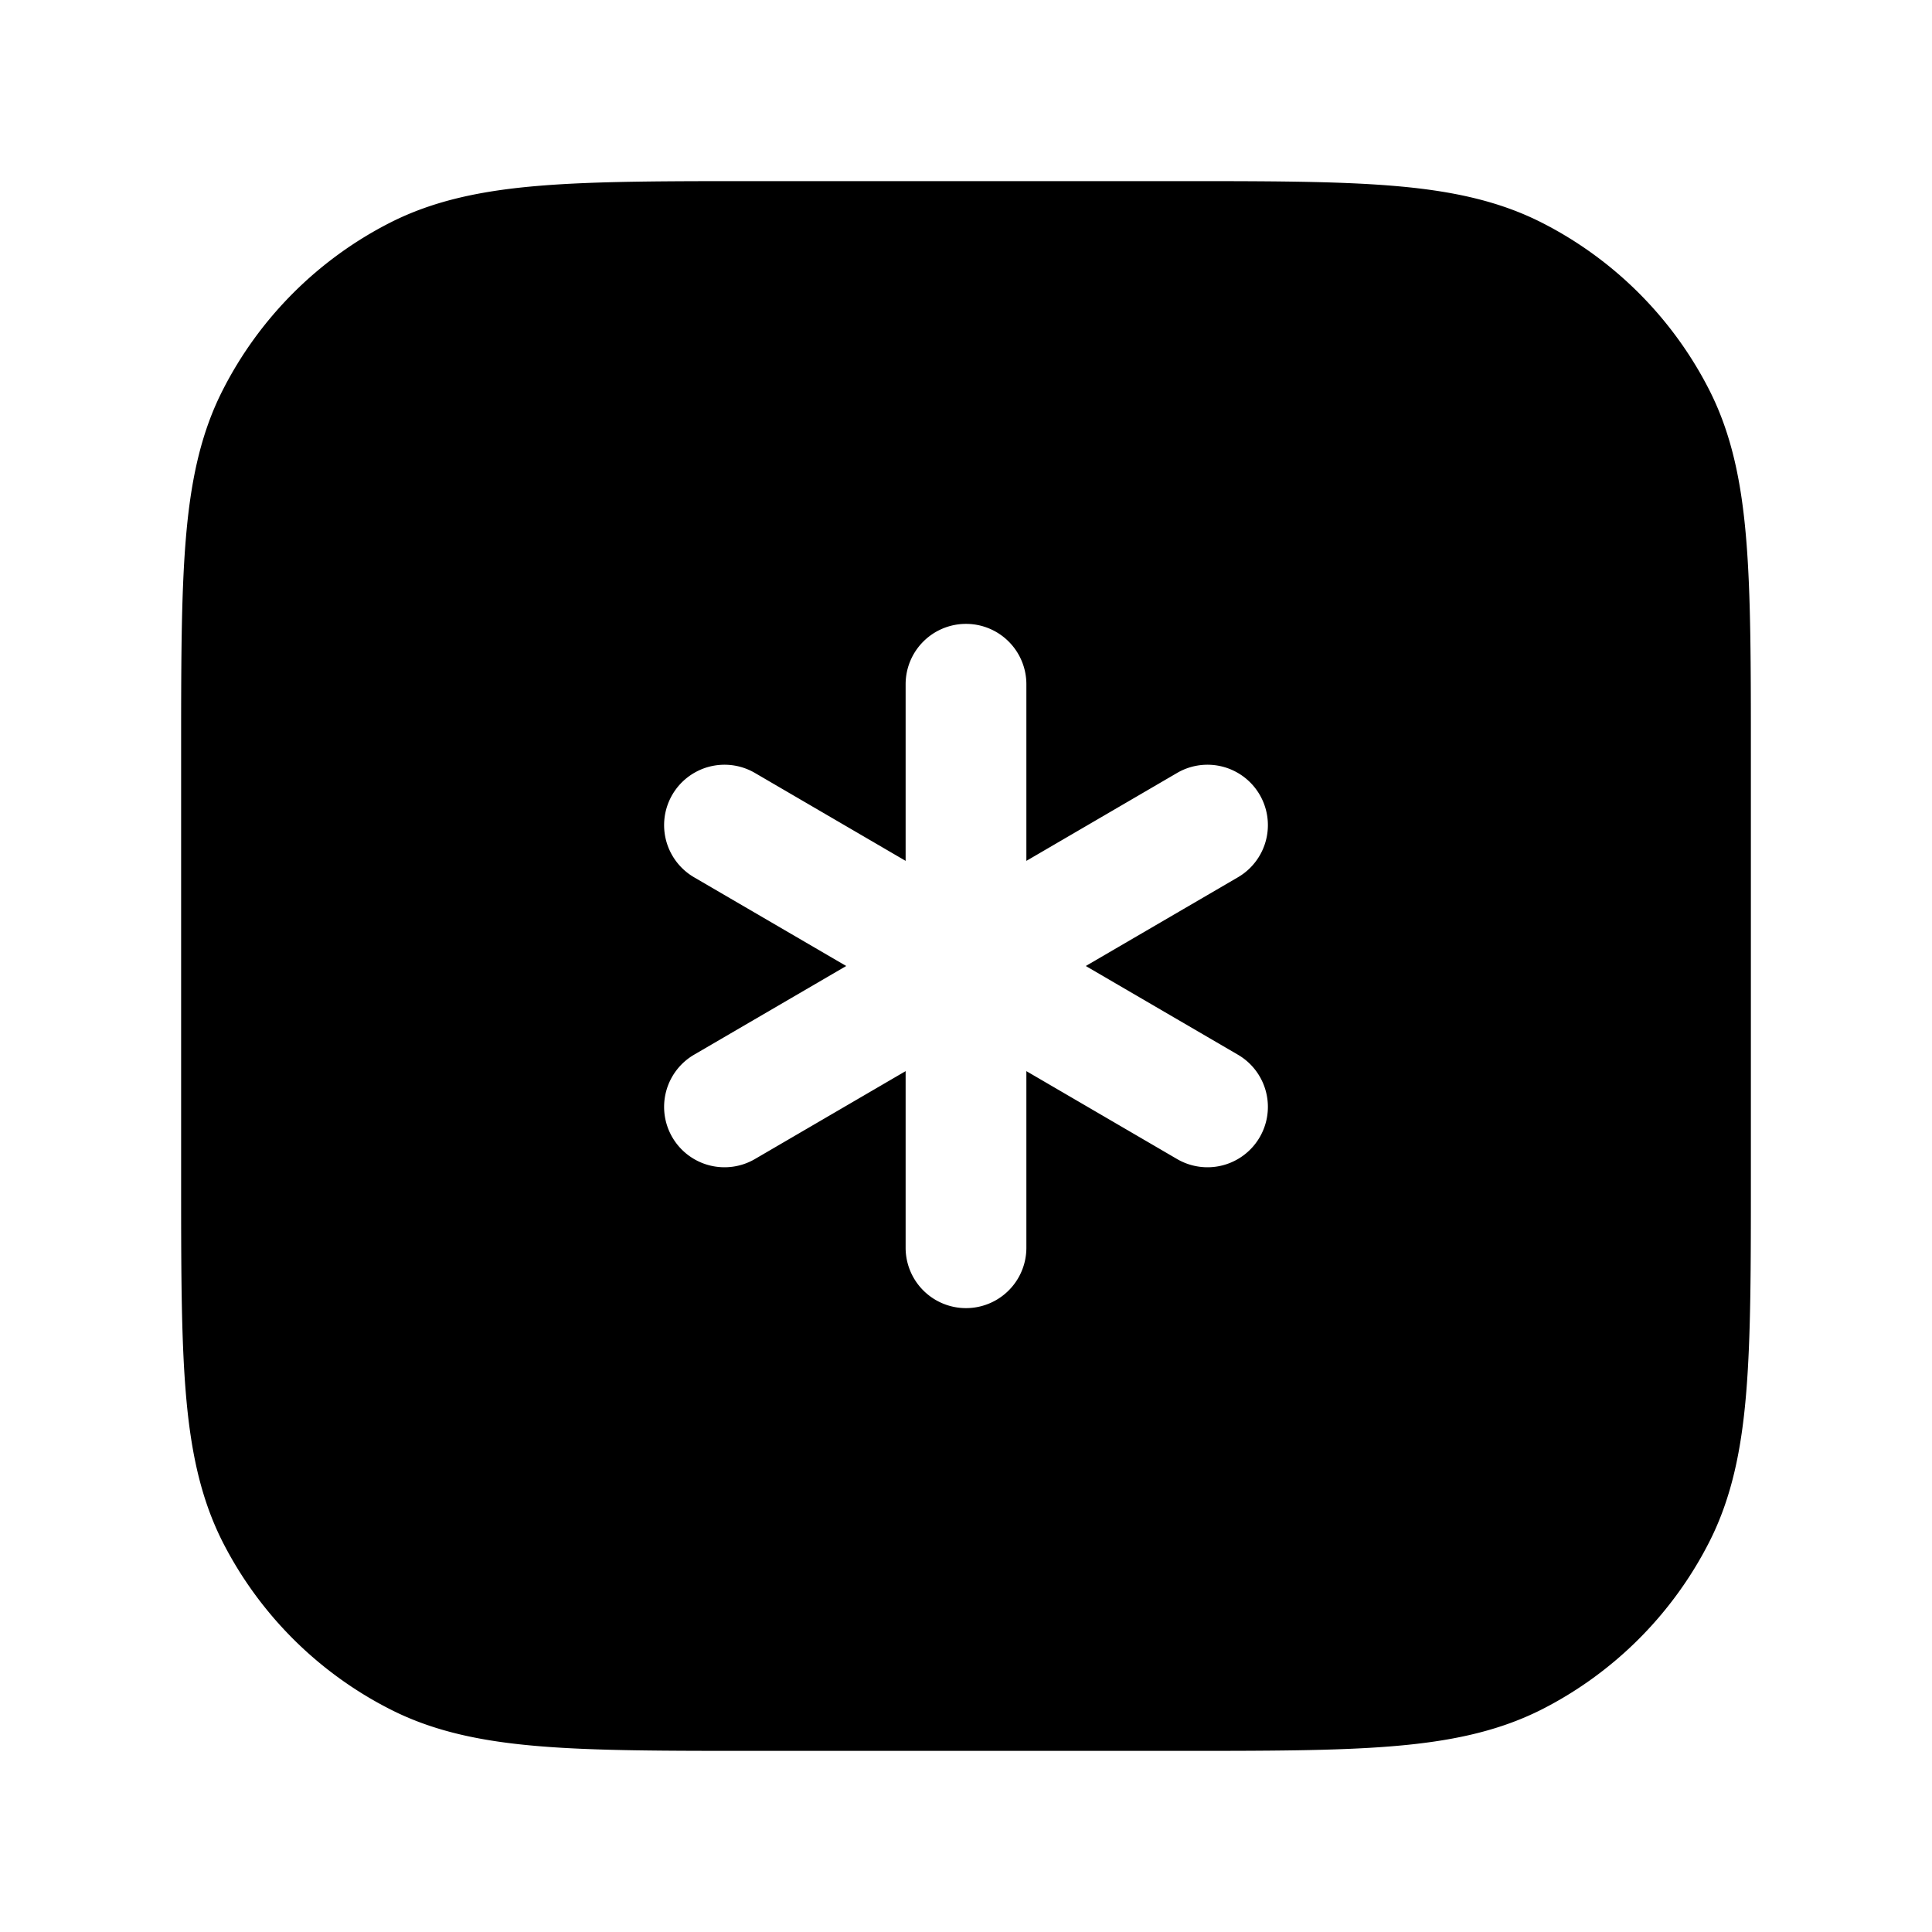 <svg xmlns="http://www.w3.org/2000/svg" width="3em" height="3em" viewBox="0 0 24 24"><path fill="currentColor" d="M9.367 2.25c-1.092 0-1.958 0-2.655.057c-.714.058-1.317.18-1.868.46a4.75 4.75 0 0 0-2.076 2.077c-.281.55-.403 1.154-.461 1.868c-.057.697-.057 1.563-.057 2.655v5.266c0 1.092 0 1.958.057 2.655c.058.714.18 1.317.46 1.869a4.75 4.75 0 0 0 2.077 2.075c.55.281 1.154.403 1.868.461c.697.057 1.563.057 2.655.057h5.266c1.092 0 1.958 0 2.655-.057c.714-.058 1.317-.18 1.869-.46a4.75 4.75 0 0 0 2.075-2.076c.281-.552.403-1.155.461-1.869c.057-.697.057-1.563.057-2.655V9.367c0-1.092 0-1.958-.057-2.655c-.058-.714-.18-1.317-.46-1.868a4.75 4.75 0 0 0-2.076-2.076c-.552-.281-1.155-.403-1.869-.461c-.697-.057-1.563-.057-2.655-.057zM12 7.75a.75.75 0 0 1 .75.75v2.194l1.872-1.092a.75.75 0 0 1 .756 1.296L13.488 12l1.89 1.102a.75.75 0 1 1-.756 1.296l-1.872-1.092V15.5a.75.75 0 0 1-1.5 0v-2.194l-1.872 1.092a.75.75 0 1 1-.756-1.296L10.512 12l-1.89-1.102a.75.75 0 1 1 .756-1.296l1.872 1.092V8.5a.75.75 0 0 1 .75-.75"/></svg>